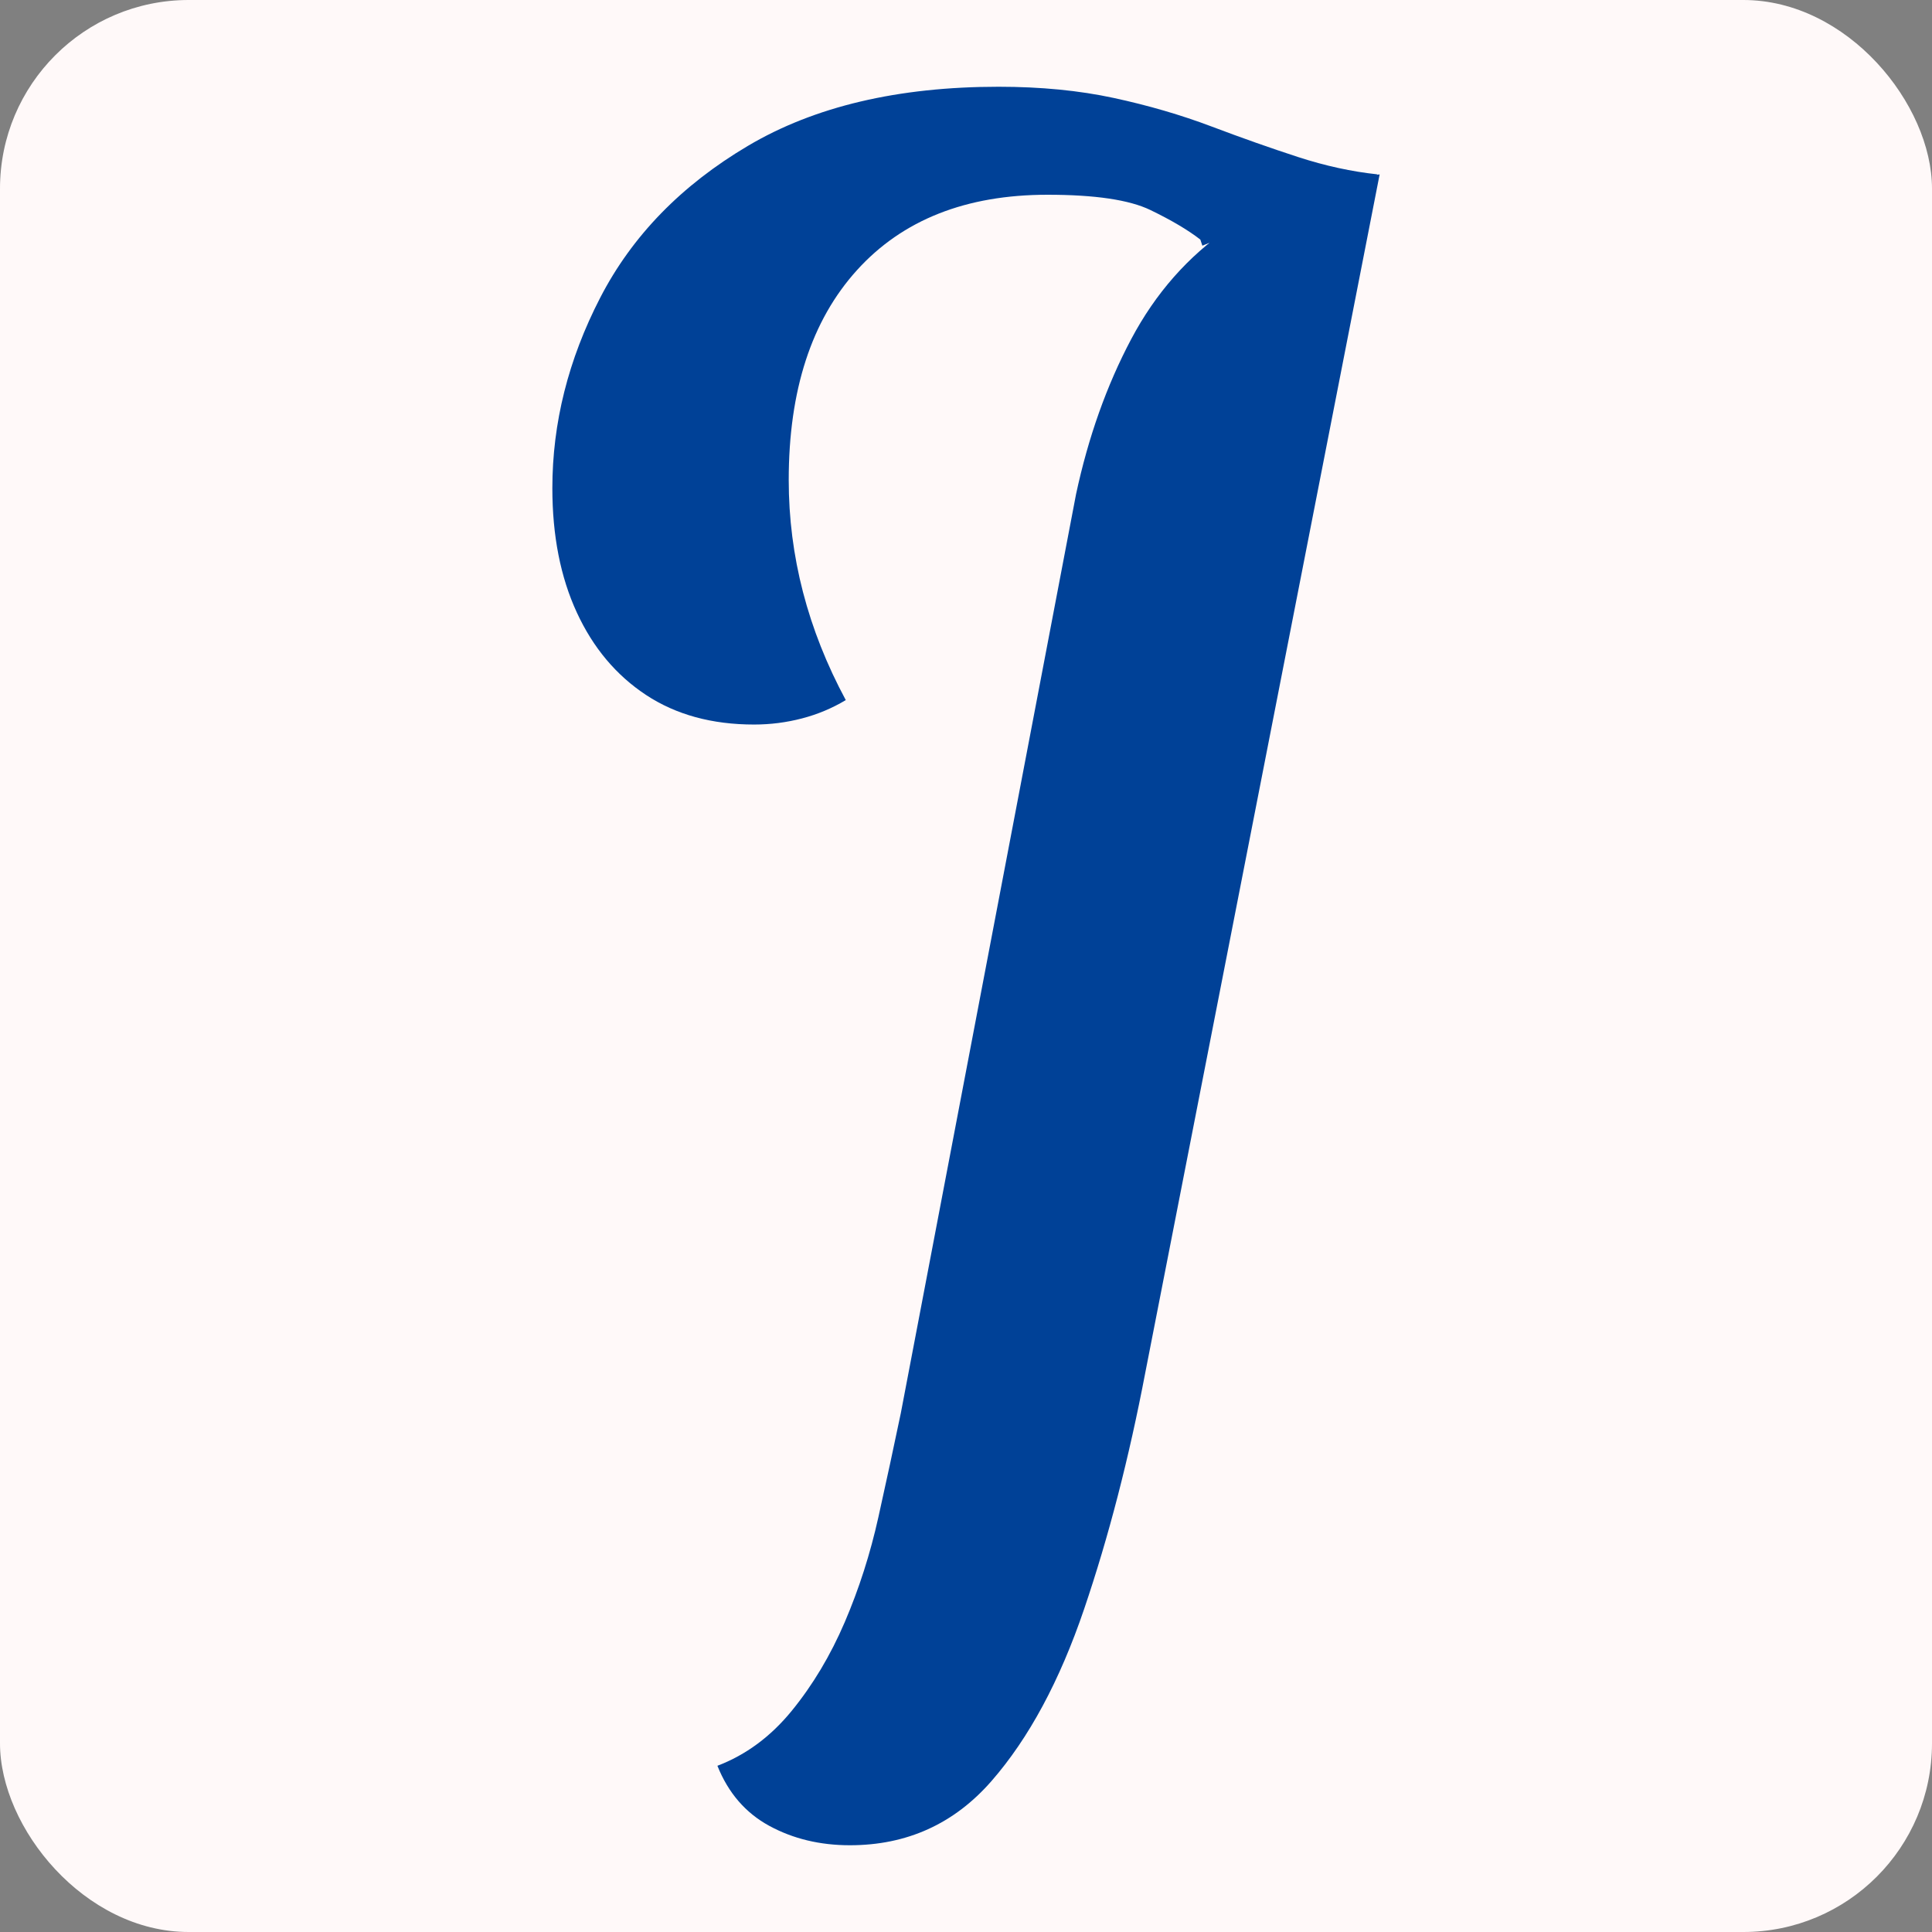 <svg xmlns="http://www.w3.org/2000/svg" viewBox="0 0 512 512"><rect x="0" y="0" width="512" height="512" fill="#808080" stroke="none"/><rect width="512" height="512" rx="50" ry="50" fill="#fff9f9"/><path d="M111.780 86.400L111.780 86.400Q99.900 86.400 90.450 81.270Q81 76.140 76.680 65.340L76.680 65.340Q88.020 61.020 96.390 50.760Q104.760 40.500 110.430 27.270Q116.100 14.040 119.340-0.540Q122.580-15.120 125.280-28.080L125.280-28.080L171.720-271.620Q176.580-294.300 186.300-312.660Q196.020-331.020 212.220-342.090Q228.420-353.160 252.180-356.400L252.180-356.400L190.080-38.880Q183.600-4.860 173.880 23.760Q164.160 52.380 149.310 69.390Q134.460 86.400 111.780 86.400ZM86.400-210.600L86.400-210.600Q69.660-210.600 57.780-218.430Q45.900-226.260 39.420-240.300Q32.940-254.340 32.940-273.240L32.940-273.240Q32.940-299.160 45.630-323.730Q58.320-348.300 84.780-363.960Q111.240-379.620 151.200-379.620L151.200-379.620Q167.940-379.620 181.710-376.650Q195.480-373.680 207.630-369.090Q219.780-364.500 230.580-360.990Q241.380-357.480 251.640-356.400L251.640-356.400L205.200-337.500L204.660-339.120Q199.800-342.900 191.430-346.950Q183.060-351 164.160-351L164.160-351Q131.760-351 113.670-331.020Q95.580-311.040 95.580-275.400L95.580-275.400Q95.580-260.280 99.360-245.700Q103.140-231.120 110.700-217.080L110.700-217.080Q105.300-213.840 99.090-212.220Q92.880-210.600 86.400-210.600Z" fill="#004197" transform="translate(113.44, 402.61)"/></svg>